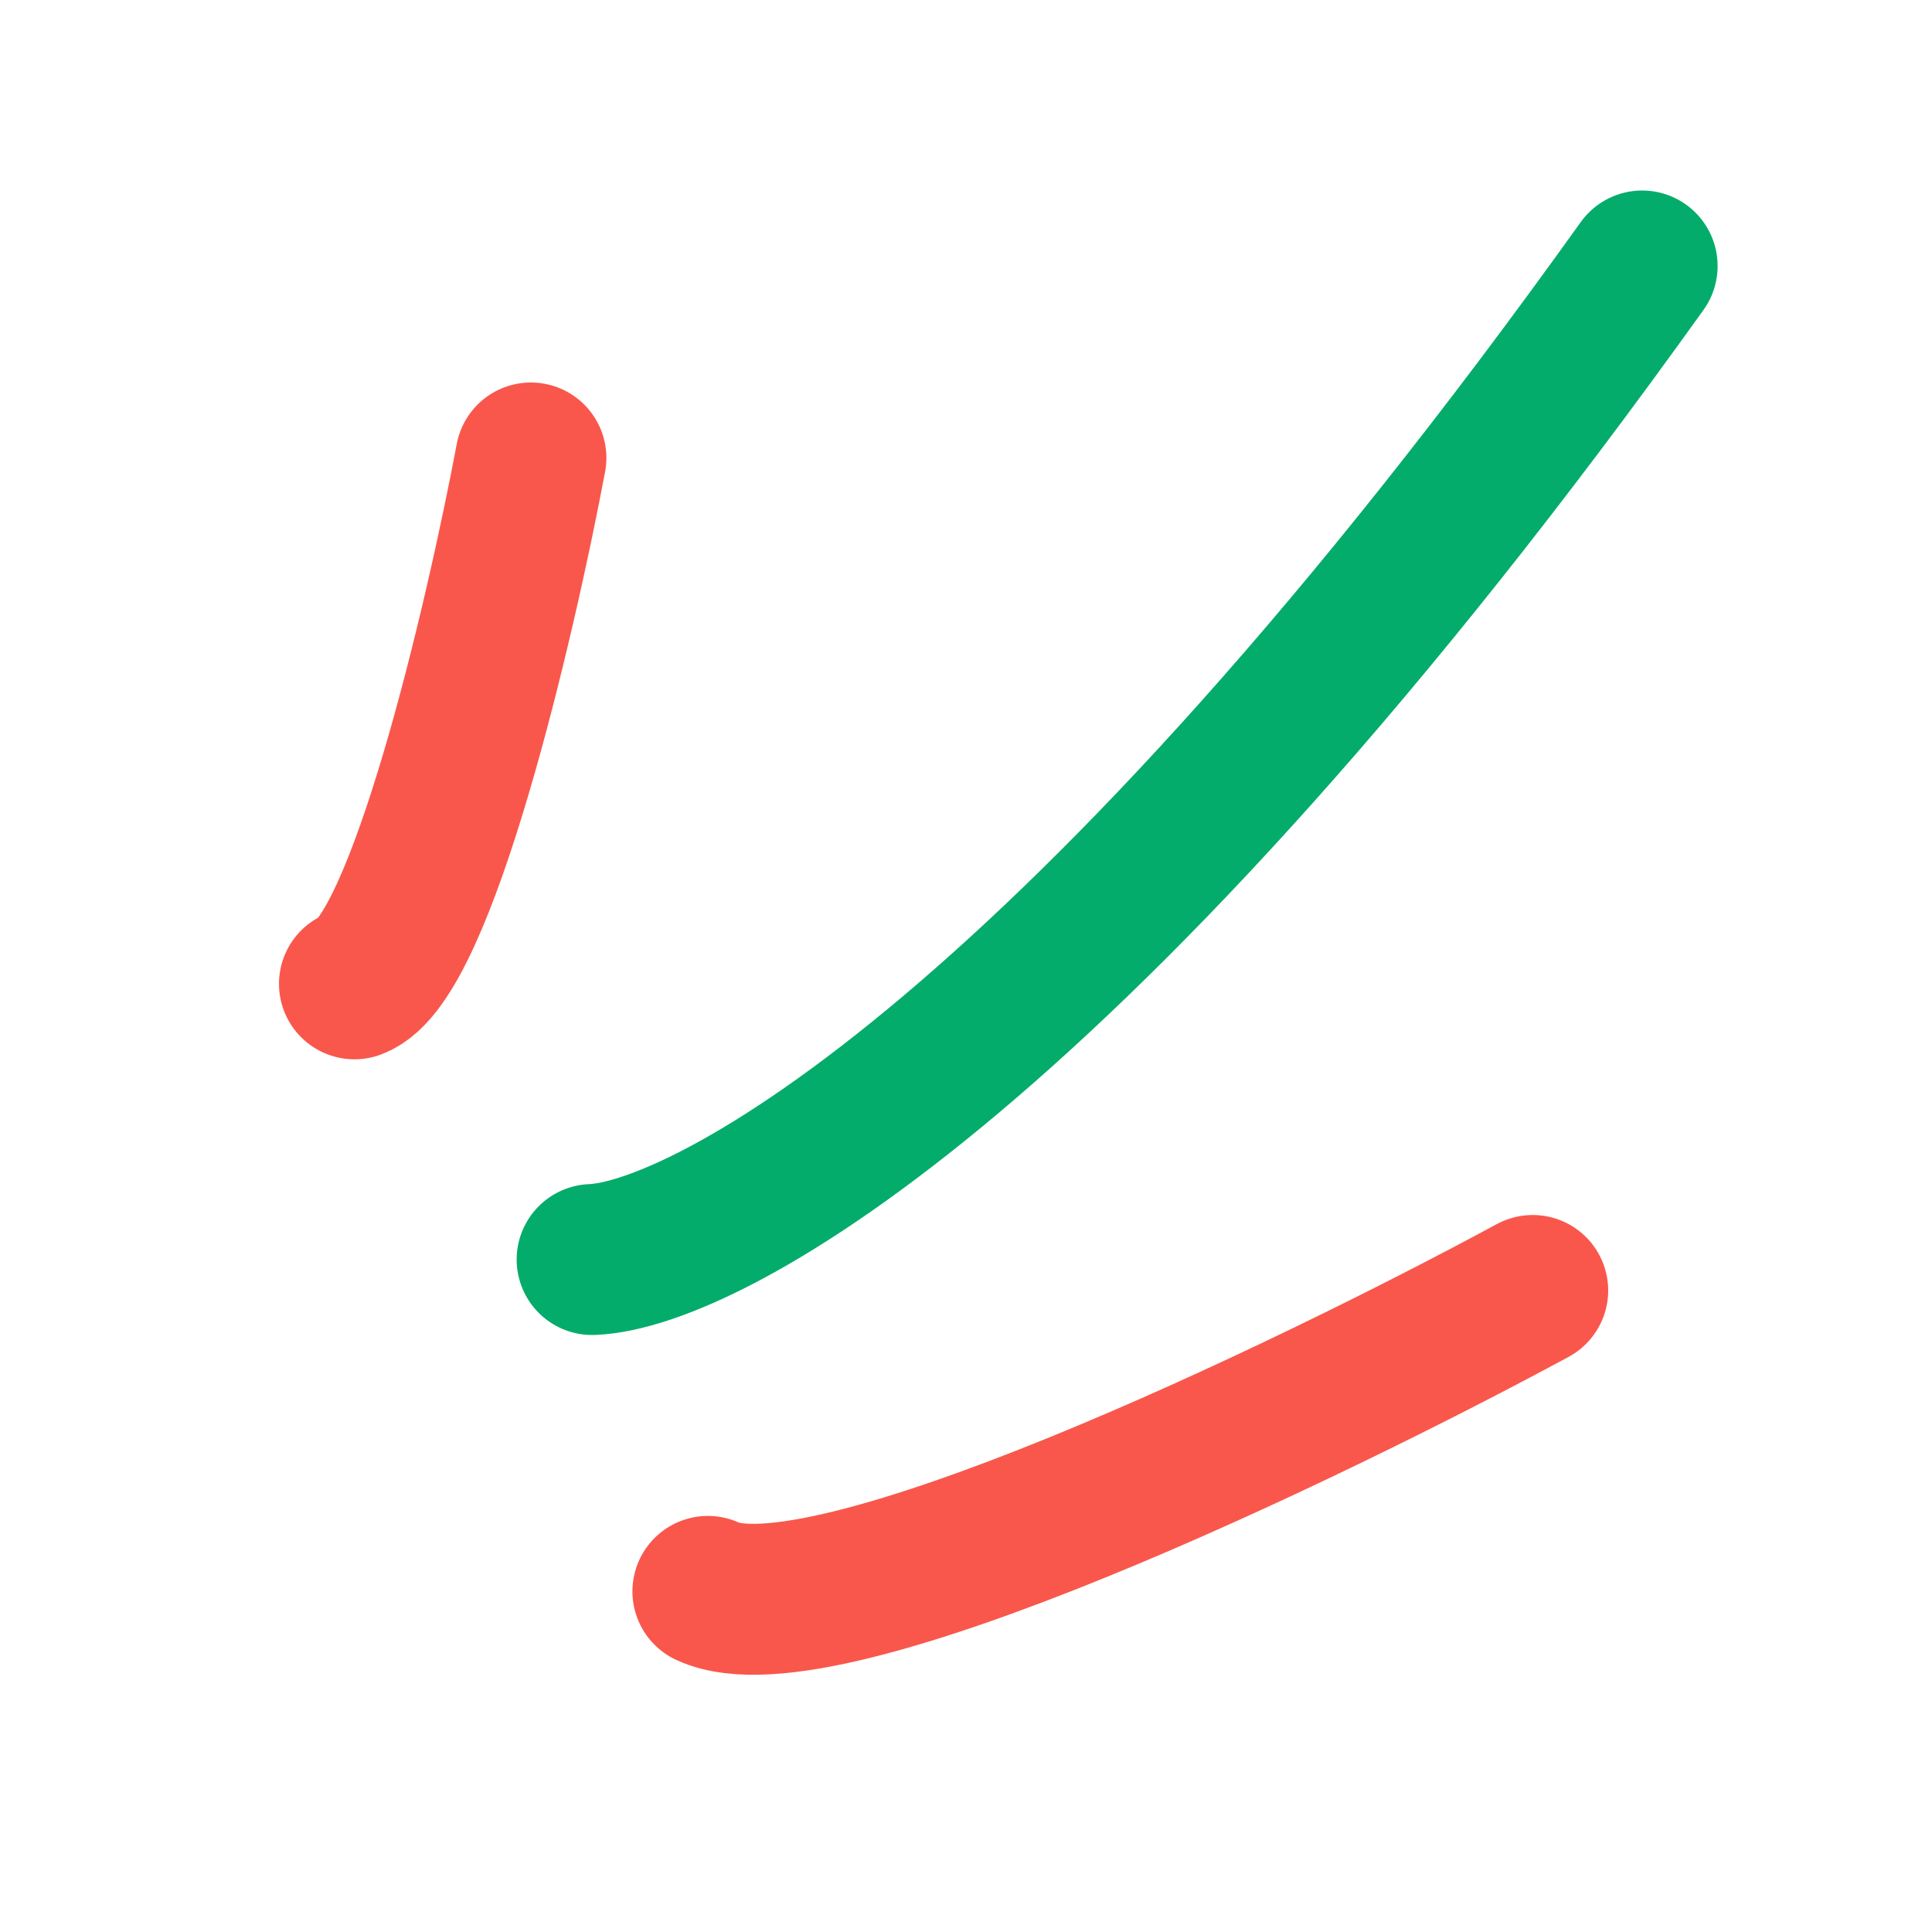 <svg width="64" height="64" viewBox="0 0 64 64" fill="none" xmlns="http://www.w3.org/2000/svg">
<path d="M50.773 42.749C43.255 46.812 27.266 54.493 23.45 52.717" stroke="#F9574C" stroke-width="5" stroke-linecap="round"/>
<path d="M17.587 15.171C16.557 20.642 13.947 31.784 11.742 32.591" stroke="#F9574C" stroke-width="5" stroke-linecap="round"/>
<path d="M54.398 8.811C35.818 34.773 23.468 41.571 19.615 41.724" stroke="#03AC6B" stroke-width="5" stroke-linecap="round"/>
</svg>
